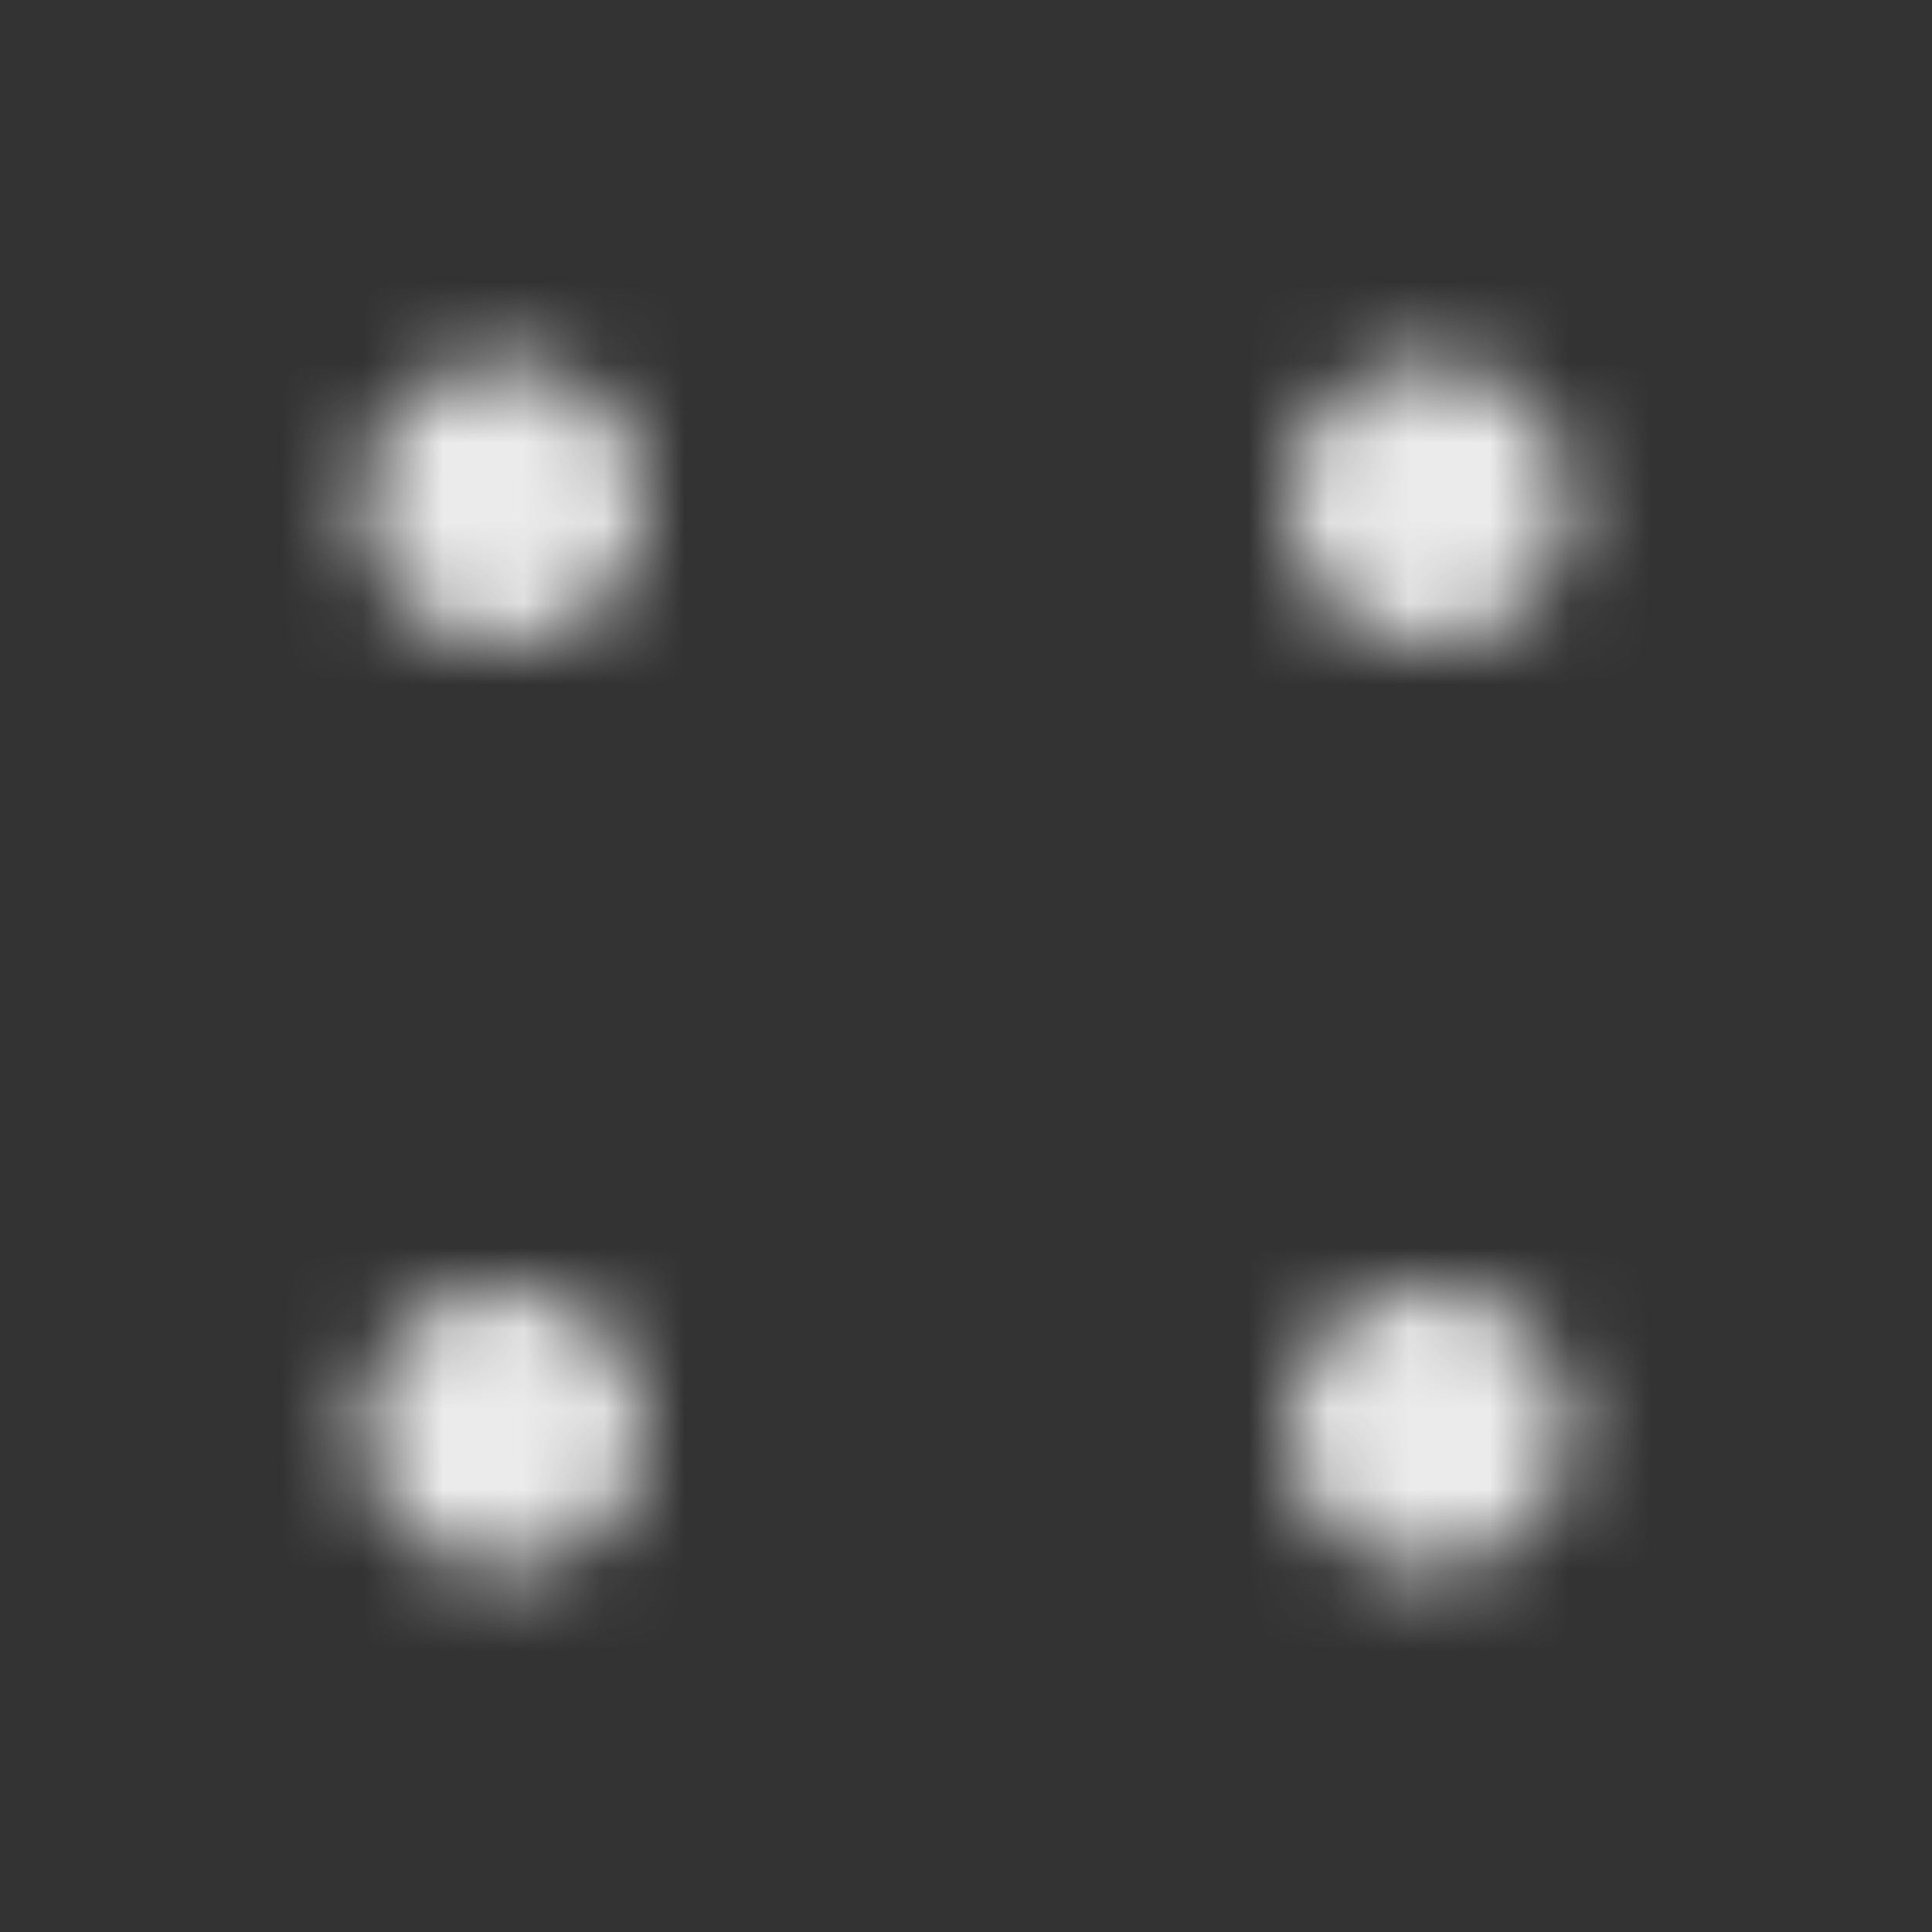 <?xml version="1.0" encoding="UTF-8"?>
<svg width="24px" height="24px" viewBox="0 0 24 24" version="1.1" xmlns="http://www.w3.org/2000/svg" xmlns:xlink="http://www.w3.org/1999/xlink">
    <rect x="0" y="0" width="24" height="24" fill="#333333" stroke="none"/>
    <title>Public/ic_public_more</title>
    <defs>
        <path d="M6.25,8 C7.216,8 8,7.216 8,6.25 C8,5.284 7.216,4.5 6.25,4.5 C5.284,4.5 4.5,5.284 4.5,6.25 C4.5,7.216 5.284,8 6.25,8 Z M6.25,19.5 C7.216,19.5 8,18.716 8,17.75 C8,16.784 7.216,16 6.25,16 C5.284,16 4.5,16.784 4.5,17.75 C4.5,18.716 5.284,19.5 6.25,19.5 Z M17.75,19.5 C18.716,19.5 19.5,18.716 19.5,17.75 C19.5,16.784 18.716,16 17.75,16 C16.784,16 16,16.784 16,17.75 C16,18.716 16.784,19.5 17.75,19.5 Z M17.75,8 C18.716,8 19.5,7.216 19.5,6.25 C19.5,5.284 18.716,4.5 17.75,4.5 C16.784,4.5 16,5.284 16,6.25 C16,7.216 16.784,8 17.75,8 Z" id="path-1"></path>
    </defs>
    <g id="Public/ic_public_more" stroke="none" stroke-width="1" fill="none" fill-rule="evenodd">
        <mask id="mask-2" fill="white">
            <use xlink:href="#path-1"></use>
        </mask>
        <g id="形状结合"></g>
        <g id="Symbol/color-light/colorPrimary" mask="url(#mask-2)" fill="#ffffff" fill-opacity="0.9">
            <rect id="color/#000000" x="0" y="0" width="24" height="24"></rect>
        </g>
    </g>
</svg>